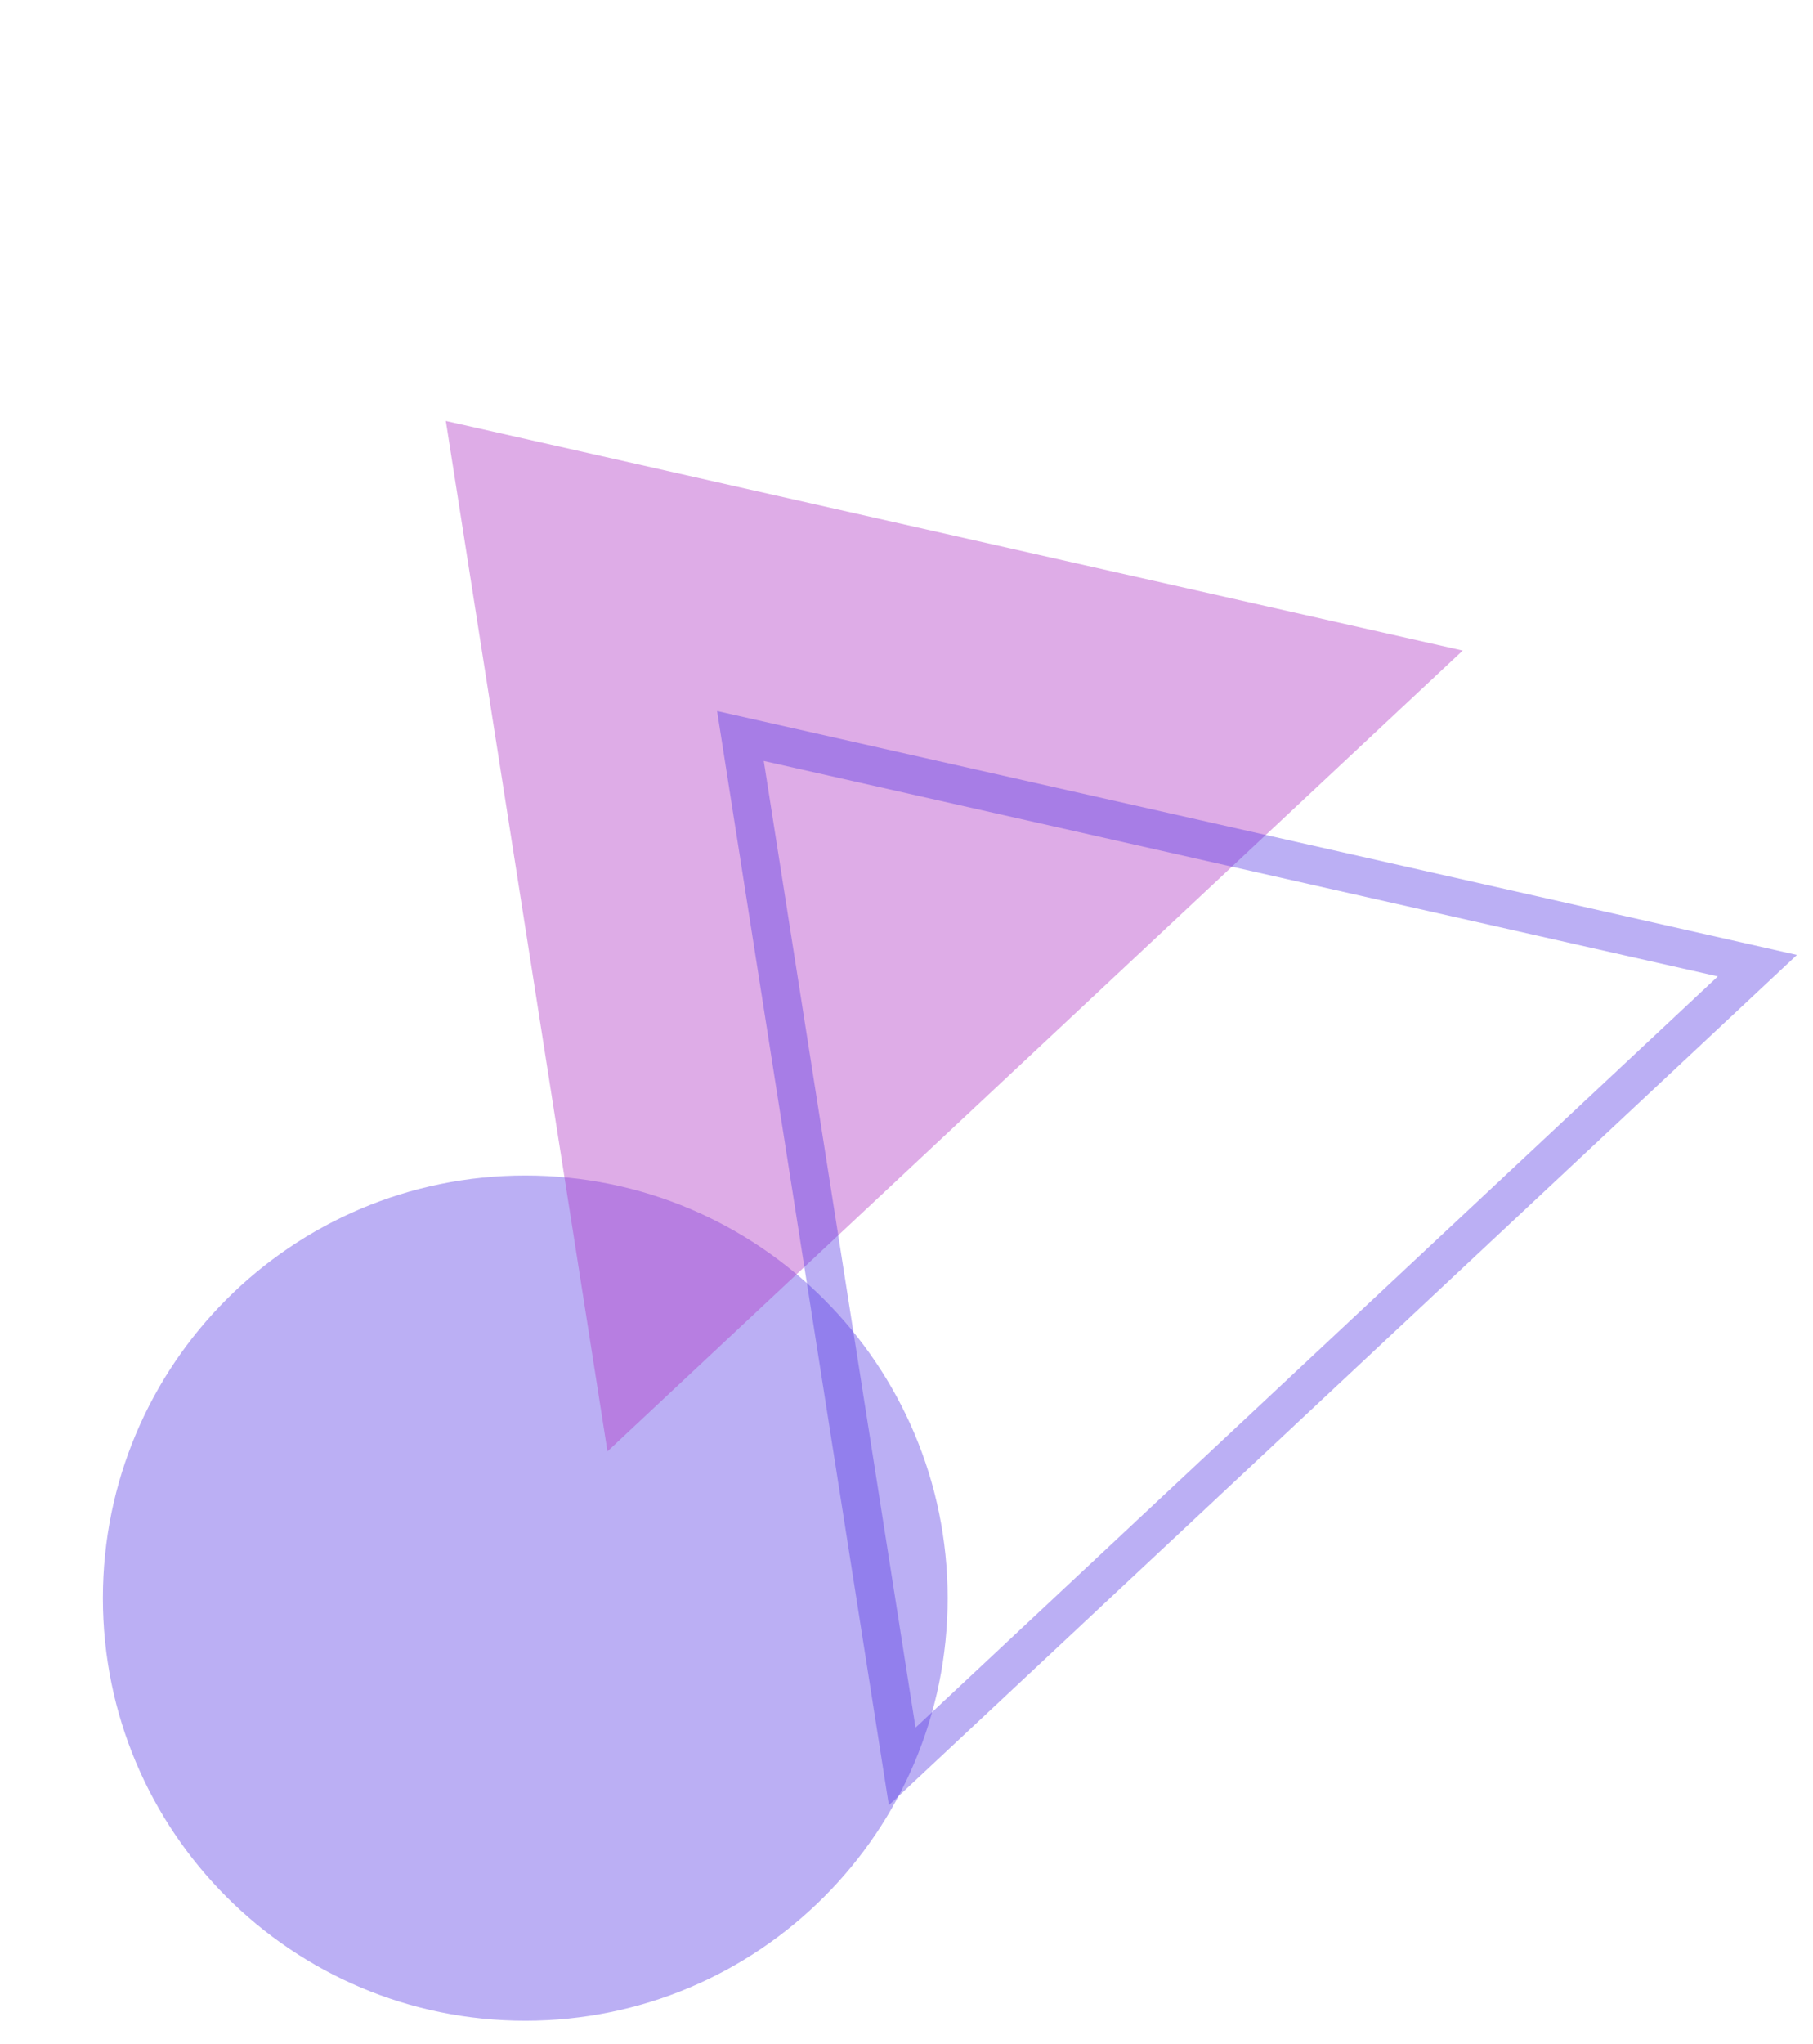 <svg xmlns="http://www.w3.org/2000/svg" width="63" height="71" viewBox="0 0 63 71" fill="none"><path d="M32.93 55.503C32.93 63.61 26.359 70.181 18.252 70.181C10.146 70.181 3.575 63.61 3.575 55.503C3.575 47.397 10.146 40.825 18.252 40.825C26.359 40.825 32.93 47.397 32.93 55.503Z" fill="#5539E3" fill-opacity="0.4"></path><path d="M50.828 22.594L21.109 50.406L15.492 14.619L50.828 22.594Z" fill="#B03BC5" fill-opacity="0.42"></path><path d="M31.814 60.001L59.693 33.911L26.54 26.428L31.814 60.001ZM62.442 33.165L30.887 62.695L24.918 24.695L62.442 33.165" fill="#5539E3" fill-opacity="0.4"></path></svg>